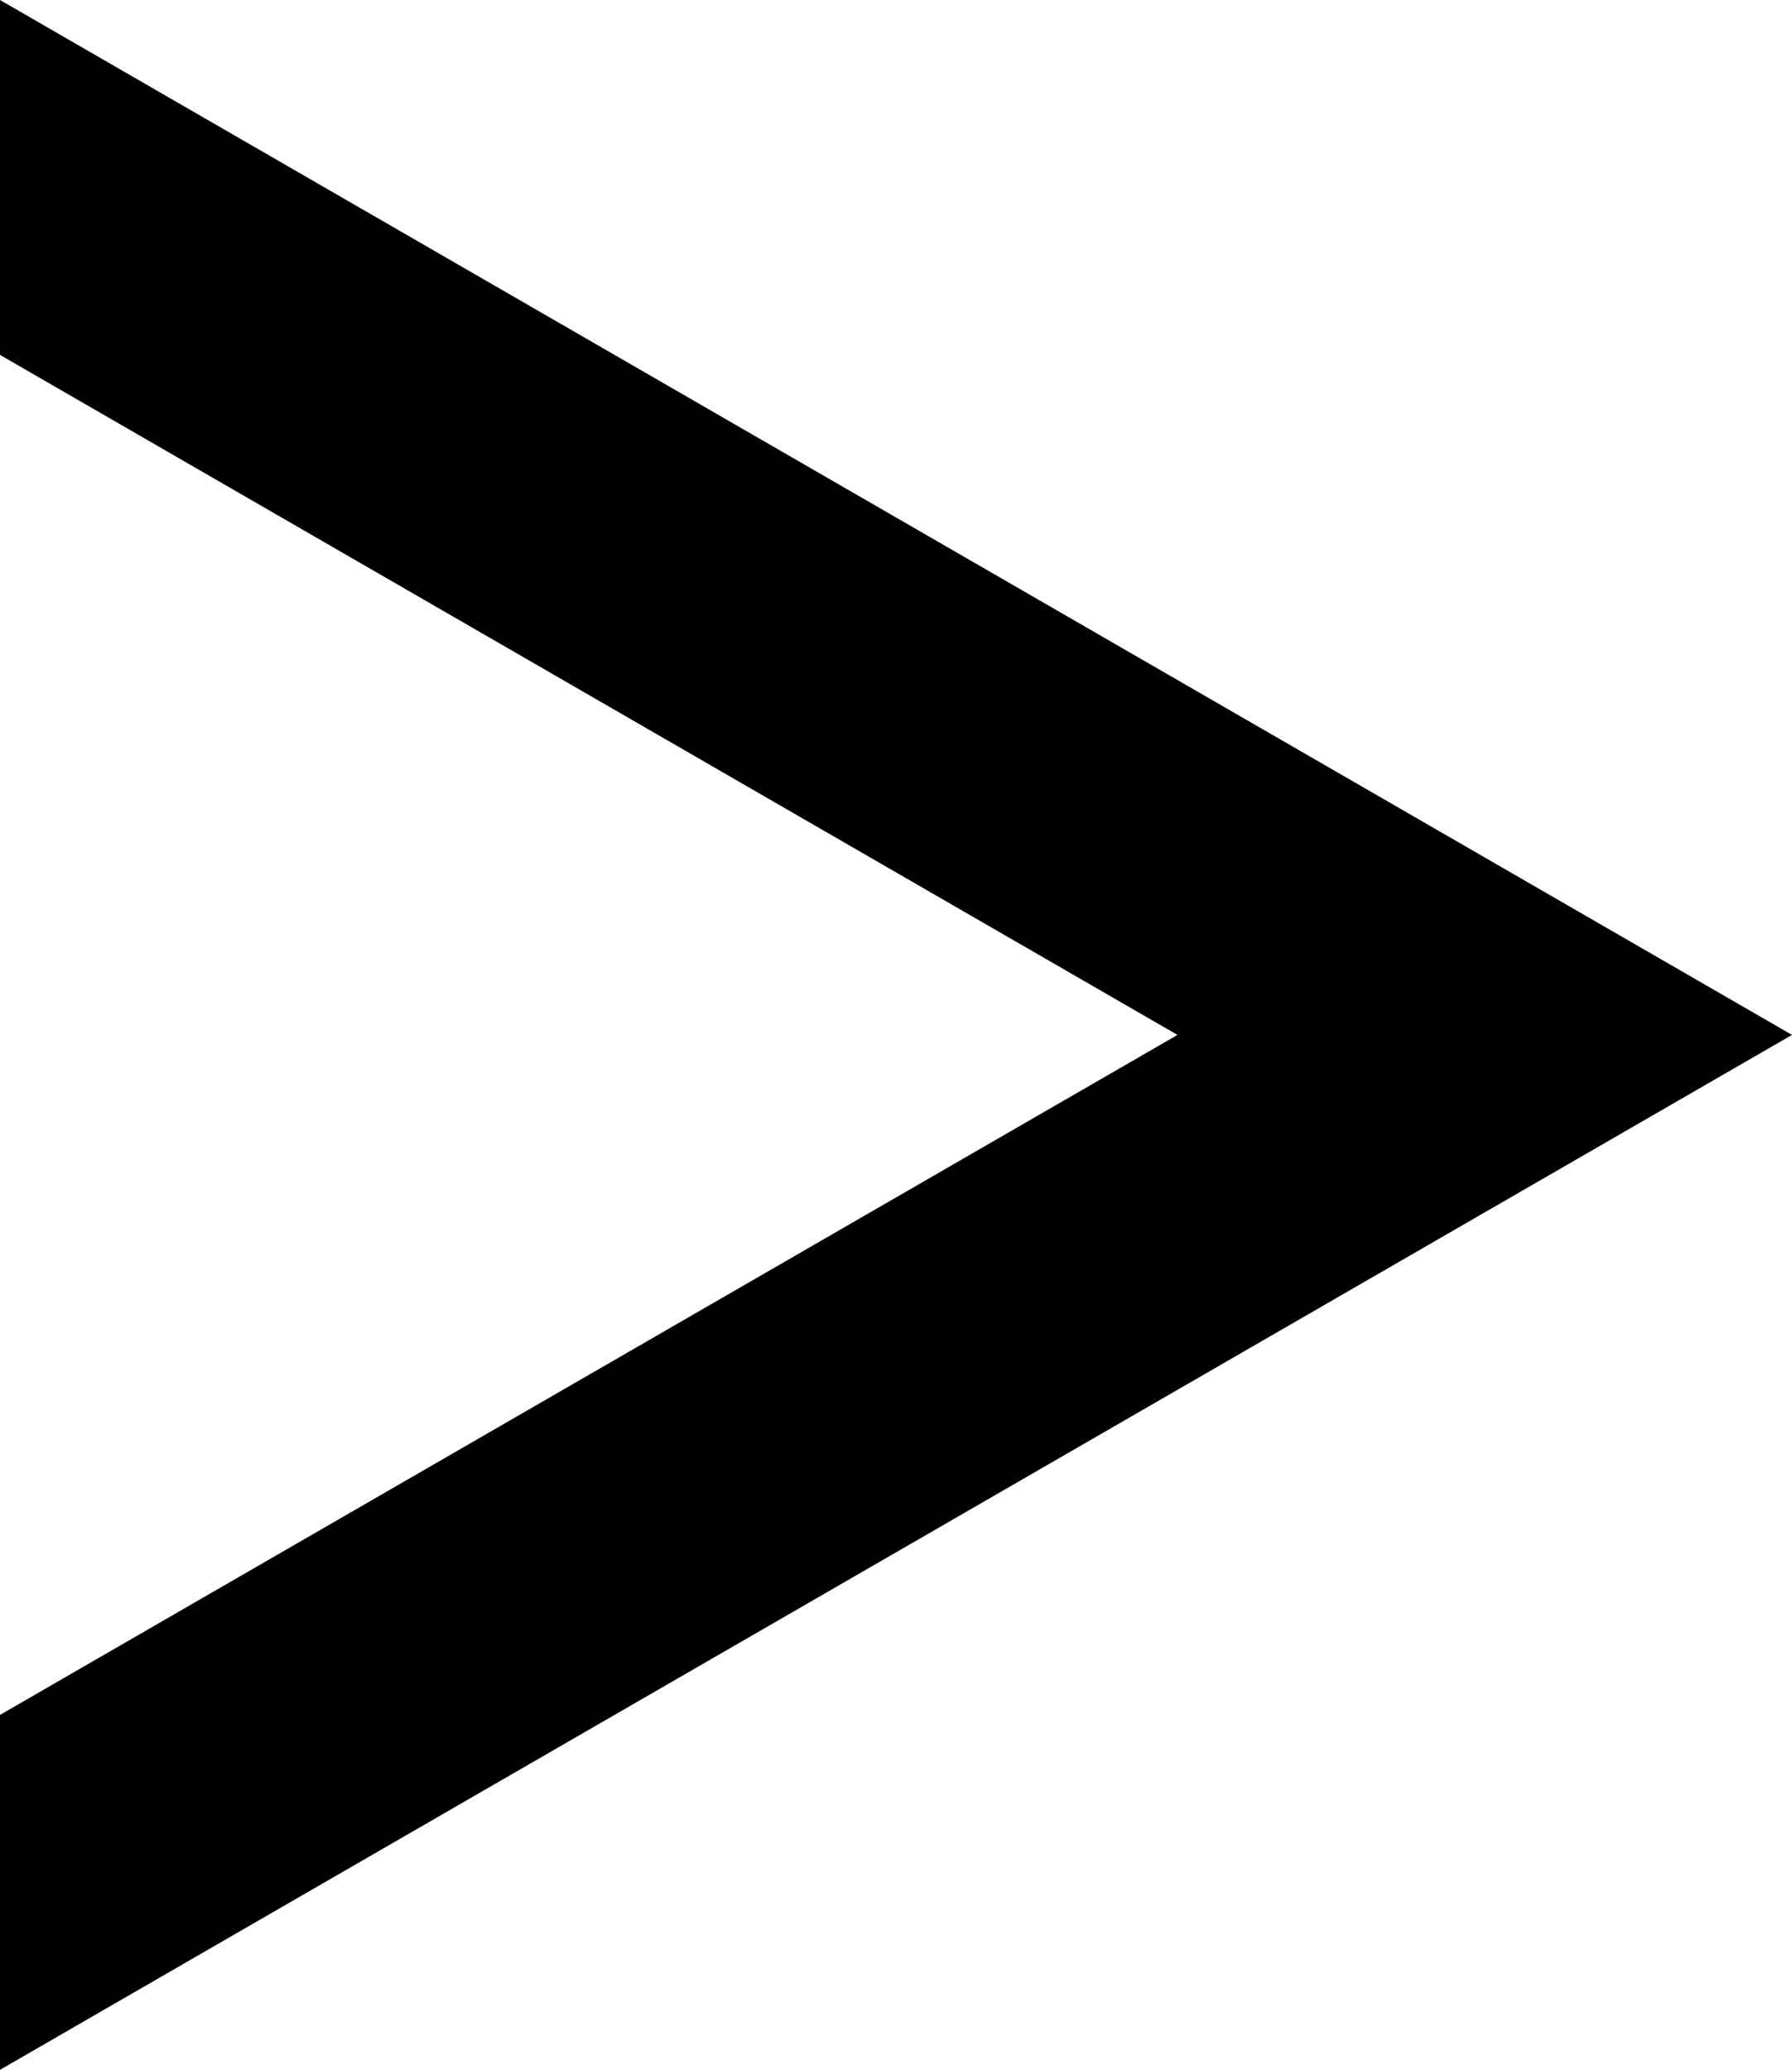 <svg preserveAspectRatio="xMidYMid meet" data-bbox="40 34.175 119.348 137.811" xmlns="http://www.w3.org/2000/svg" viewBox="40 34.175 119.348 137.811" role="presentation" aria-hidden="true">
    <g>
        <path d="M159.348 103.081L40 34.175v23.63l78.42 45.276L40 148.356v23.63l119.348-68.905z"></path>
    </g>
</svg>